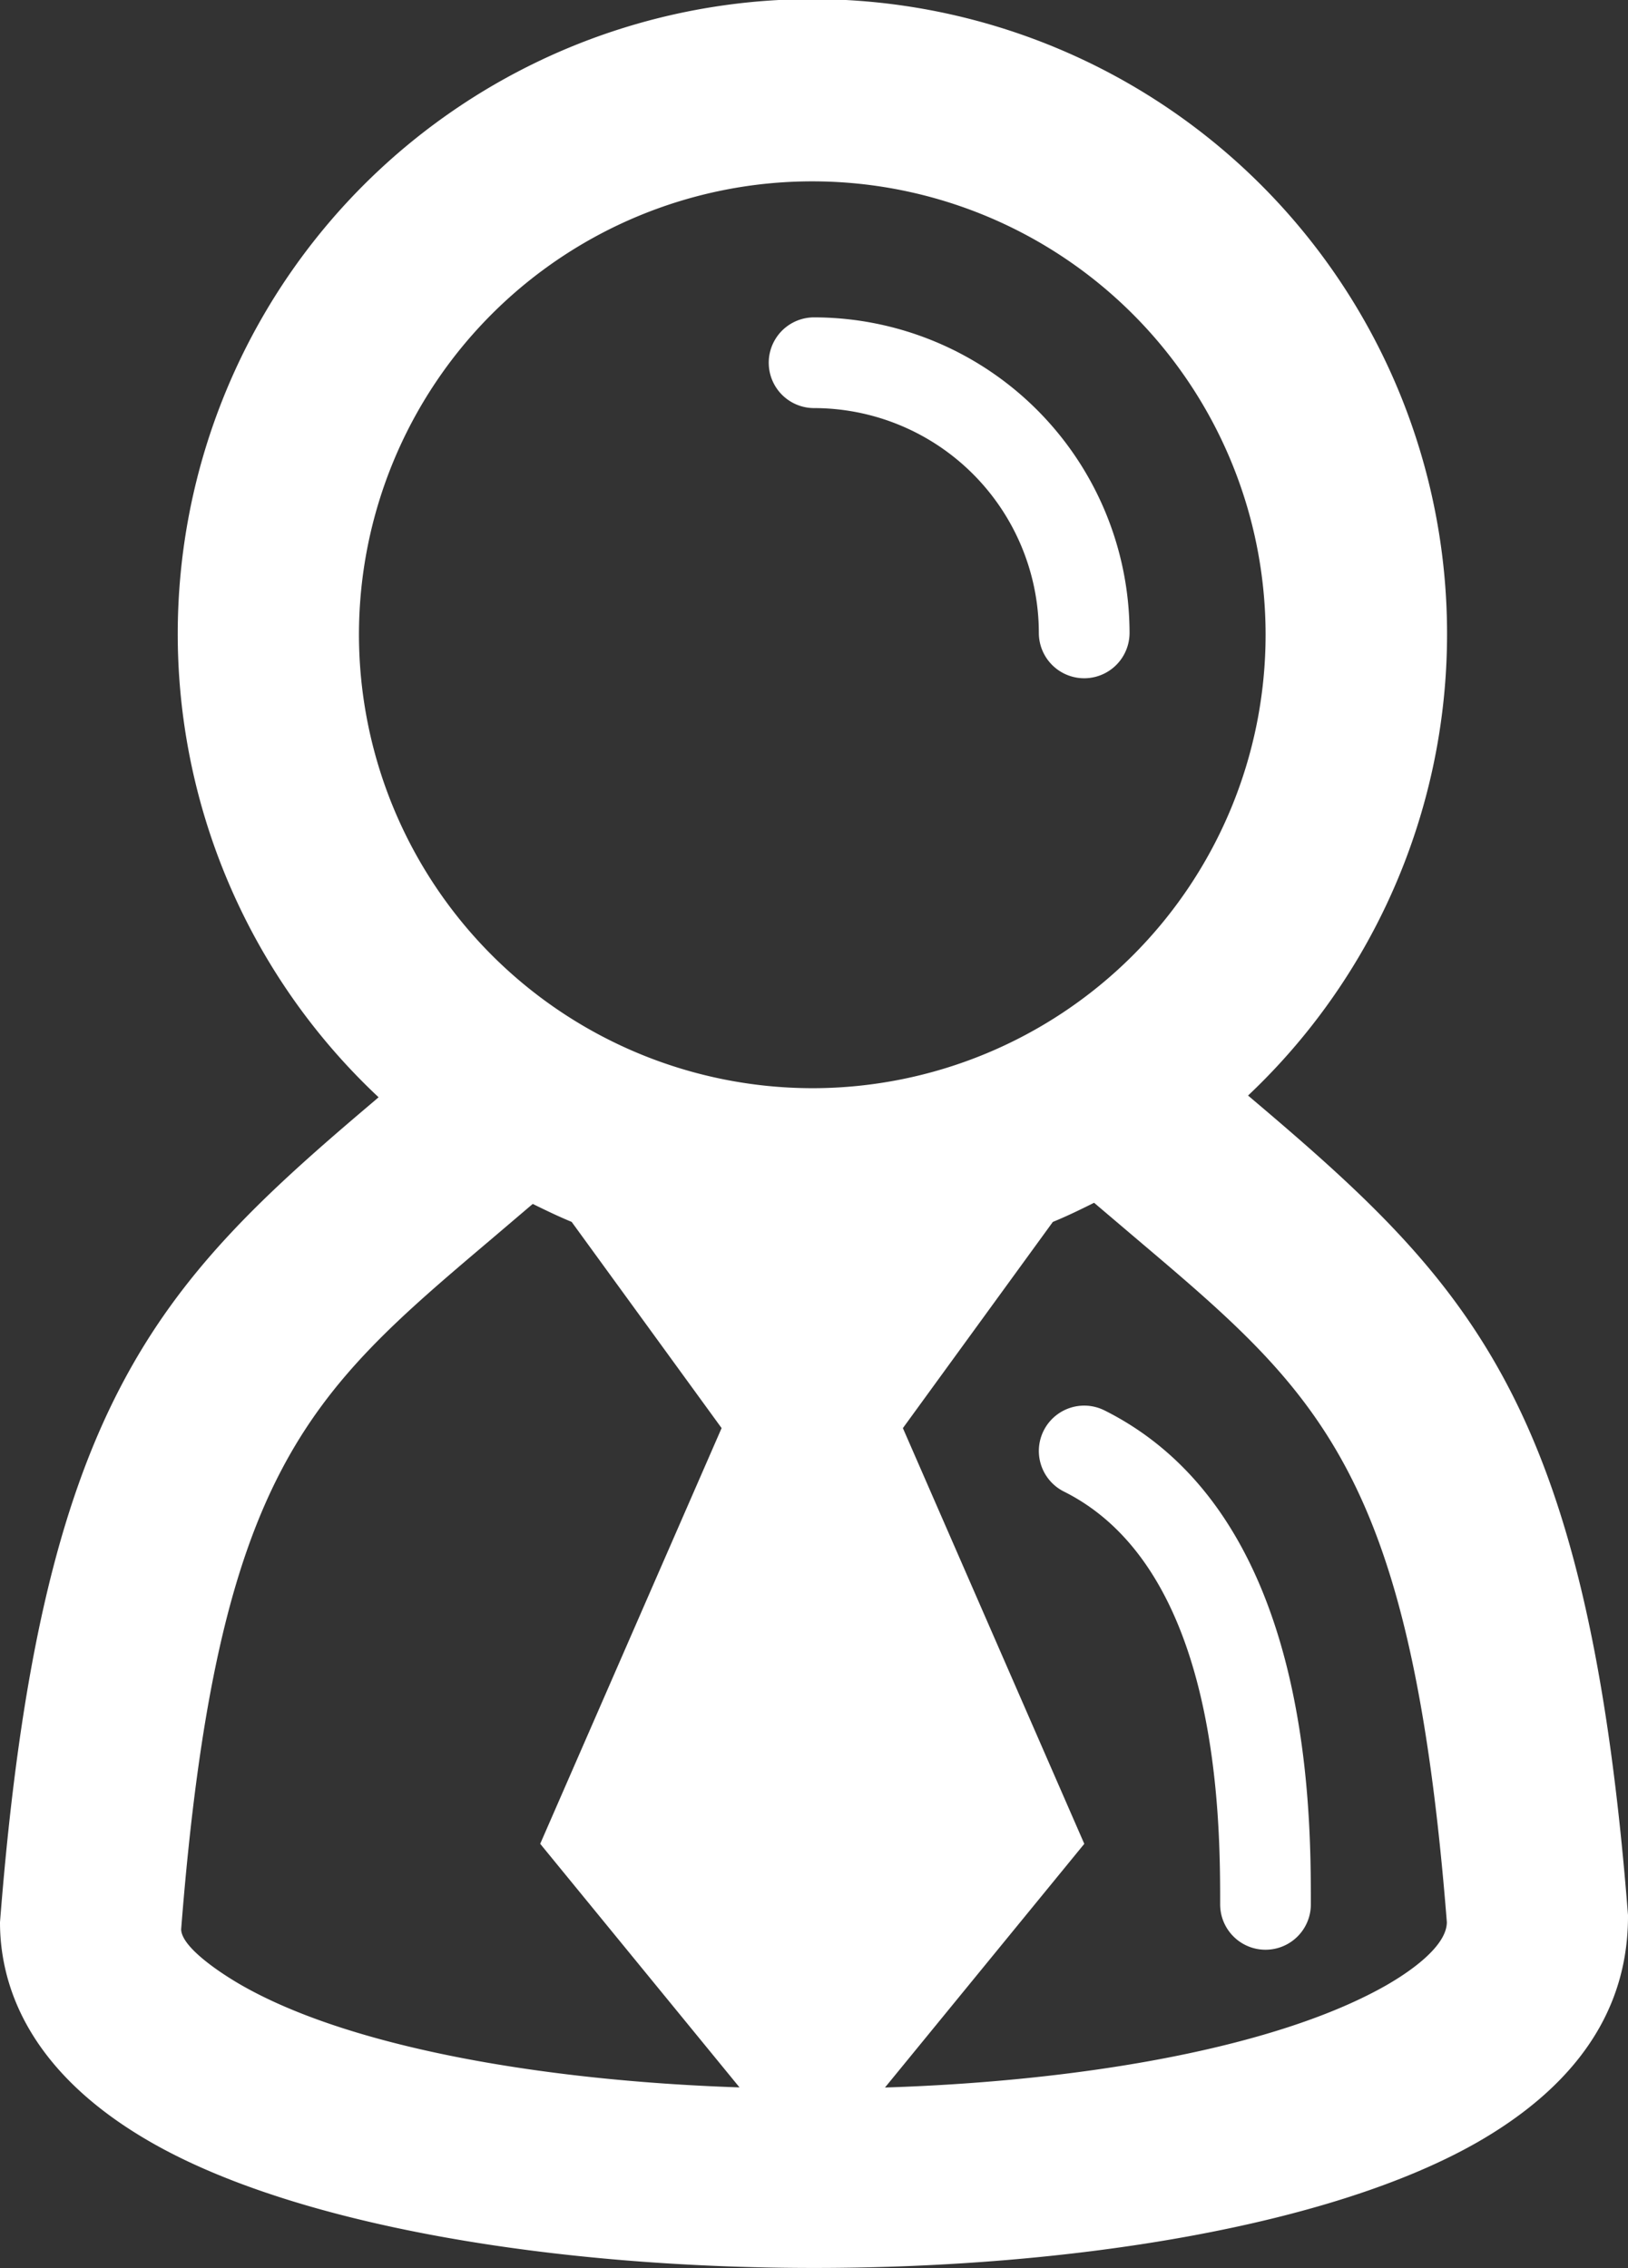 <svg xmlns="http://www.w3.org/2000/svg" xmlns:xlink="http://www.w3.org/1999/xlink" width="53.848" height="74.999" viewBox="0 0 53.848 74.999">
  <rect x="0" y="0" width="53.848" height="74.999" fill="#333333" stroke="none"/>
  <defs>
    <clipPath id="clip-path">
      <rect id="Rectángulo_34226" data-name="Rectángulo 34226" width="53.848" height="74.999" fill="#fff"/>
    </clipPath>
  </defs>
  <g id="Grupo_80946" data-name="Grupo 80946" transform="translate(0 -0.001)">
    <g id="Grupo_80945" data-name="Grupo 80945" transform="translate(0 0.001)" clip-path="url(#clip-path)">
      <path id="Trazado_116338" data-name="Trazado 116338" d="M41.5,36.416l-.219-.186a20.992,20.992,0,1,0-28.759.057l-.153.132C5.155,42.524,1.332,46.495,0,63.568c0,2.006.861,4.891,4.951,7.251C9.779,73.608,18.353,75,26.927,75s17.157-1.4,21.985-4.183c4.088-2.363,4.945-5.248,4.936-7.485C52.529,46.492,48.705,42.521,41.5,36.416M11.873,20.992A14.994,14.994,0,1,1,26.867,35.987,15.012,15.012,0,0,1,11.873,20.992M5.992,63.8c1.185-15.132,4.213-17.7,10.247-22.81l1.382-1.176c.423.207.849.414,1.287.594l4.96,6.819-6,13.747,6.592,8.055C17.831,68.807,11.5,67.676,7.95,65.628,7.362,65.289,6,64.41,5.992,63.8m39.918,1.82c-3.575,2.063-9.962,3.2-16.638,3.413l6.592-8.058-6-13.747,4.96-6.819c.465-.189.918-.411,1.364-.633l1.427,1.212c6.034,5.11,9.063,7.677,10.241,22.576,0,.843-1.364,1.718-1.949,2.057" transform="translate(0 -0.002)" fill="#fff"/>
      <path id="Trazado_116339" data-name="Trazado 116339" d="M9.978,6.5a7.442,7.442,0,0,1,7.434,7.434,1.5,1.5,0,1,0,3,0A10.446,10.446,0,0,0,9.978,3.5a1.5,1.5,0,0,0,0,3" transform="translate(16.949 6.995)" fill="#fff"/>
      <path id="Trazado_116340" data-name="Trazado 116340" d="M13.628,15.66a1.5,1.5,0,1,0-1.341,2.684c5.167,2.582,5.167,10.913,5.167,13.651a1.5,1.5,0,1,0,3,0c0-3.194,0-12.919-6.825-16.335" transform="translate(22.904 30.98)" fill="#fff"/>
    </g>
  </g>
</svg>
